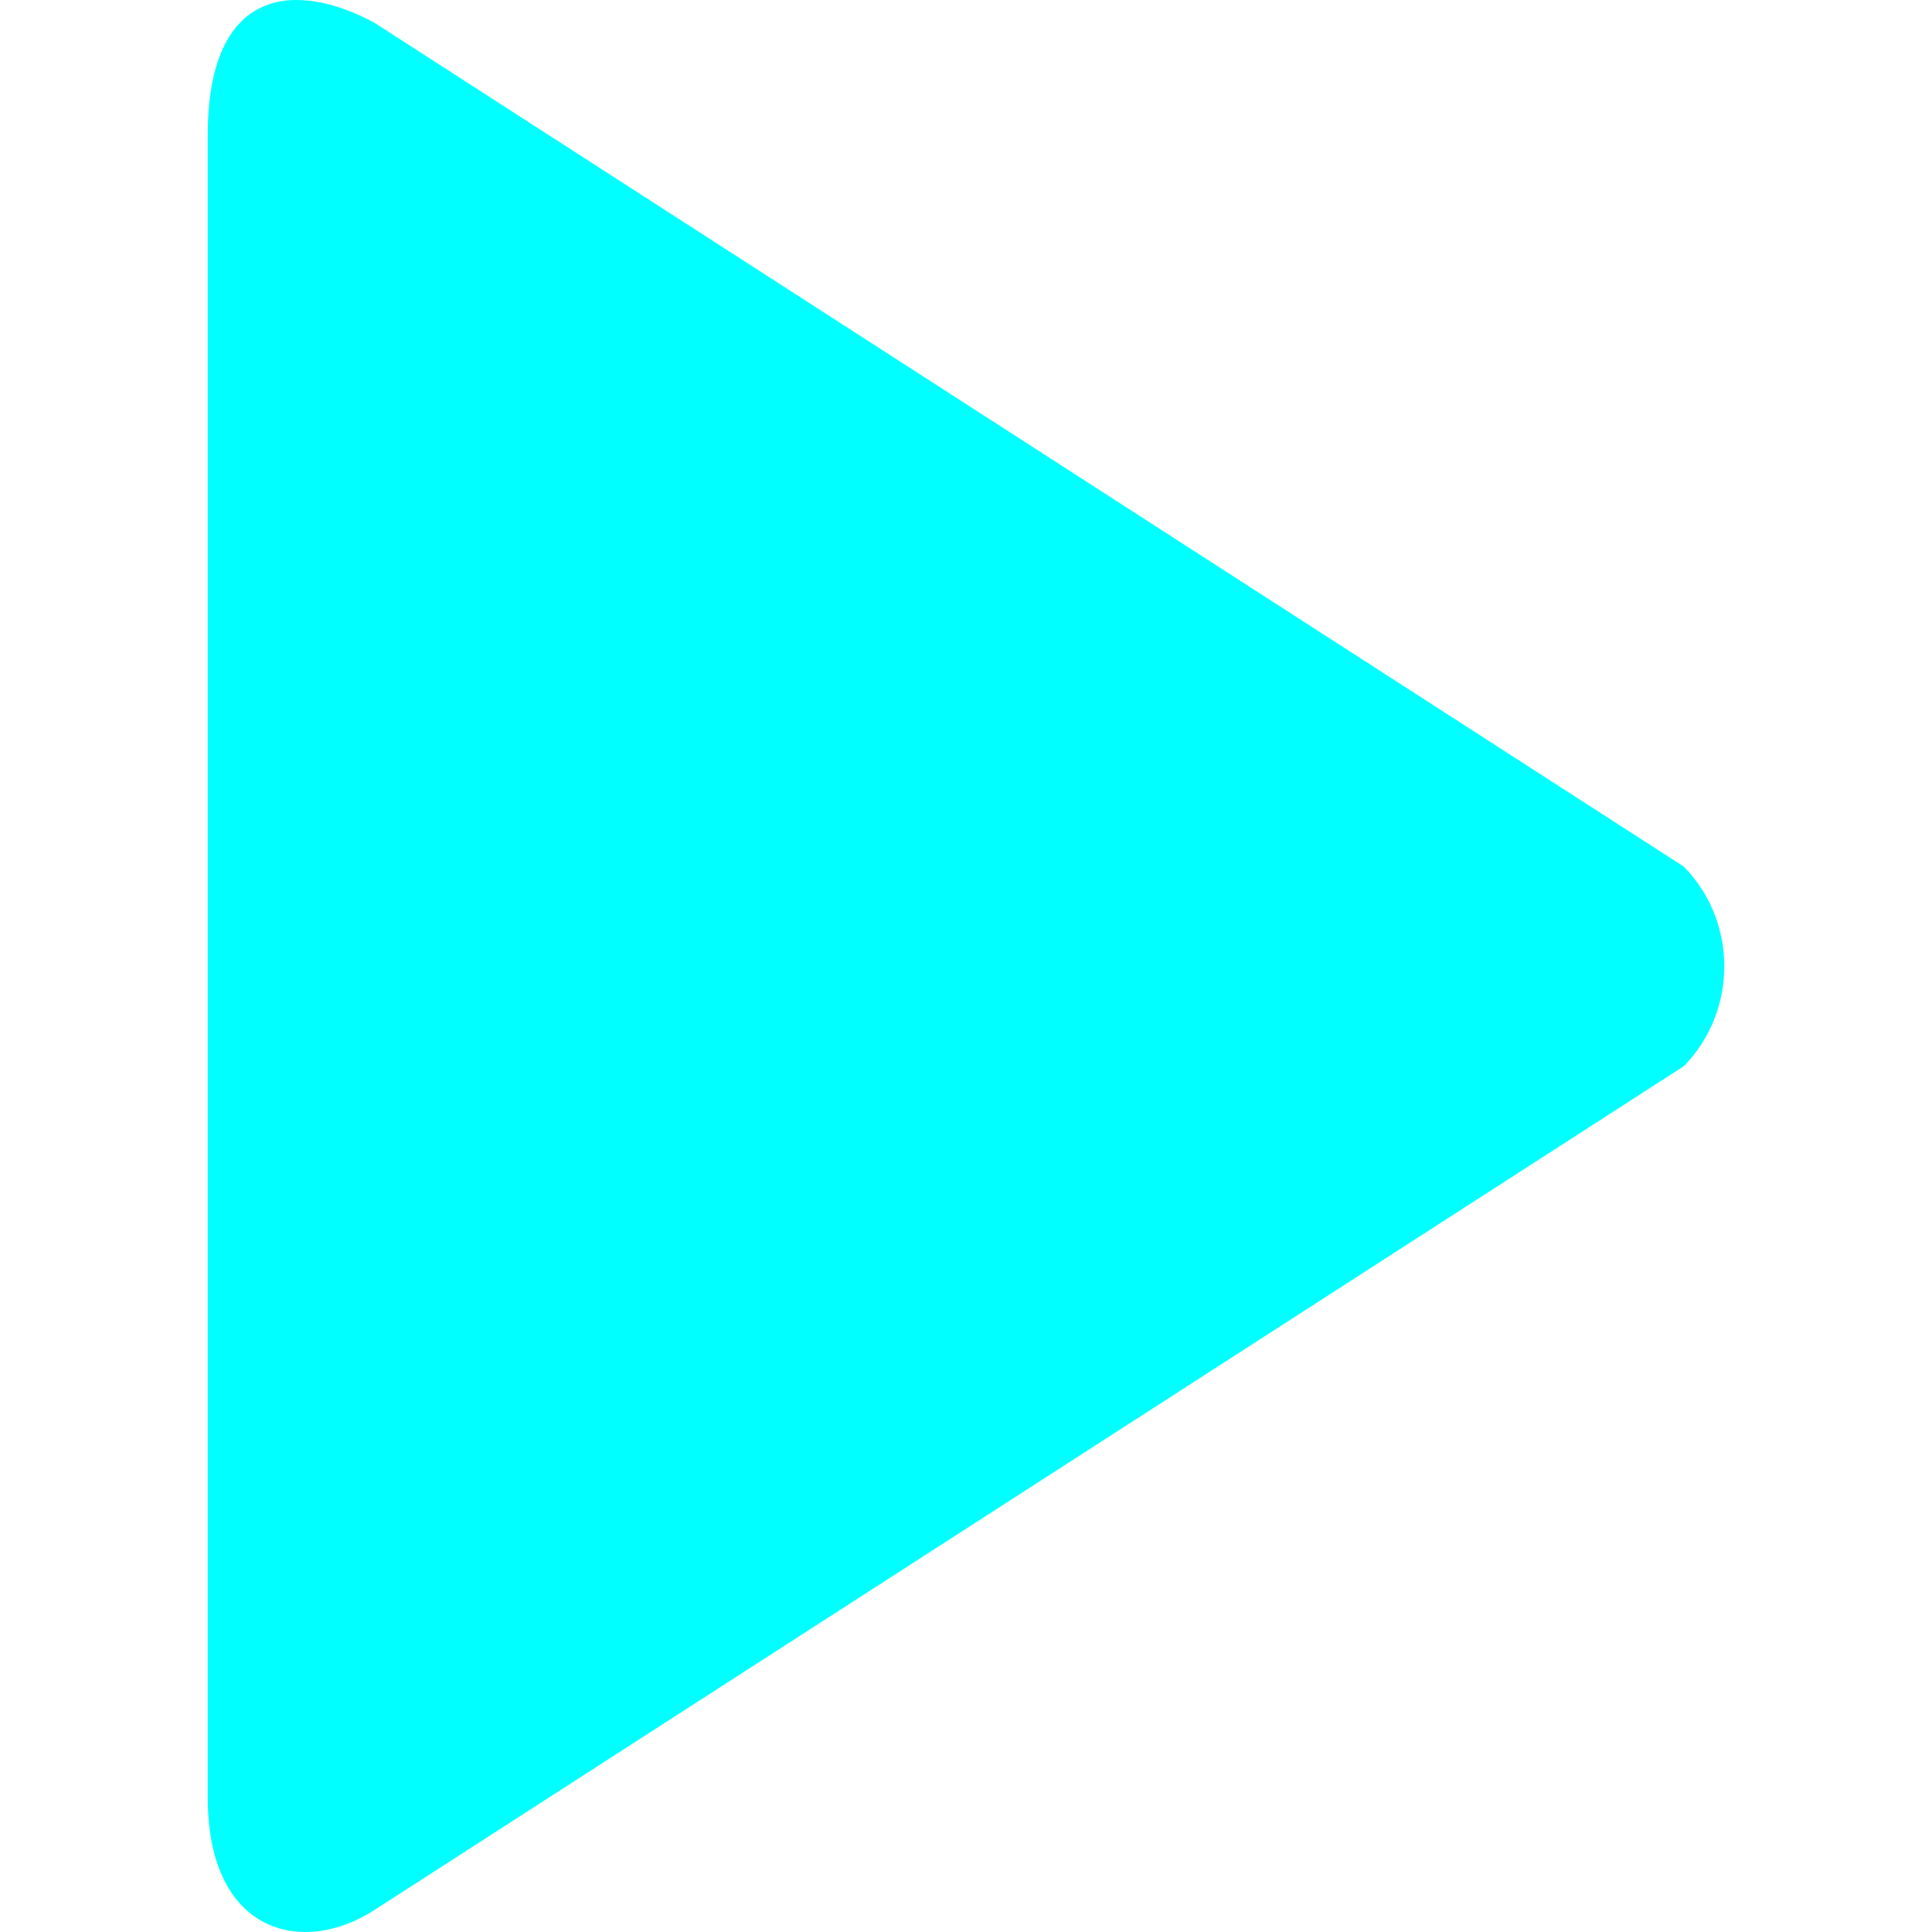 <?xml version="1.0" encoding="iso-8859-1"?>
<!-- Generator: Adobe Illustrator 16.0.0, SVG Export Plug-In . SVG Version: 6.00 Build 0)  -->
<!DOCTYPE svg PUBLIC "-//W3C//DTD SVG 1.1//EN" "http://www.w3.org/Graphics/SVG/1.1/DTD/svg11.dtd">
<svg version="1.1" id="Capa_1" xmlns="http://www.w3.org/2000/svg" xmlns:xlink="http://www.w3.org/1999/xlink" x="0px" y="0px"
	 width="24" height="24" viewBox="0 0 779.652 779.652" style="enable-background:new 0 0 779.652 779.652;"
	 xml:space="preserve">
<g>
	<g id="_x37__12_">
		<g>
			<path d="M679.503,349.728L151.09,9.181C119.742-7.703,83.832-5.951,83.832,54.688v670.58c0,55.408,38.525,64.17,67.258,45.506
				l528.442-340.547C701.255,407.975,701.255,371.953,679.503,349.728z" fill="#00FFFF"/>
		</g>
	</g>
</g>
</svg>
